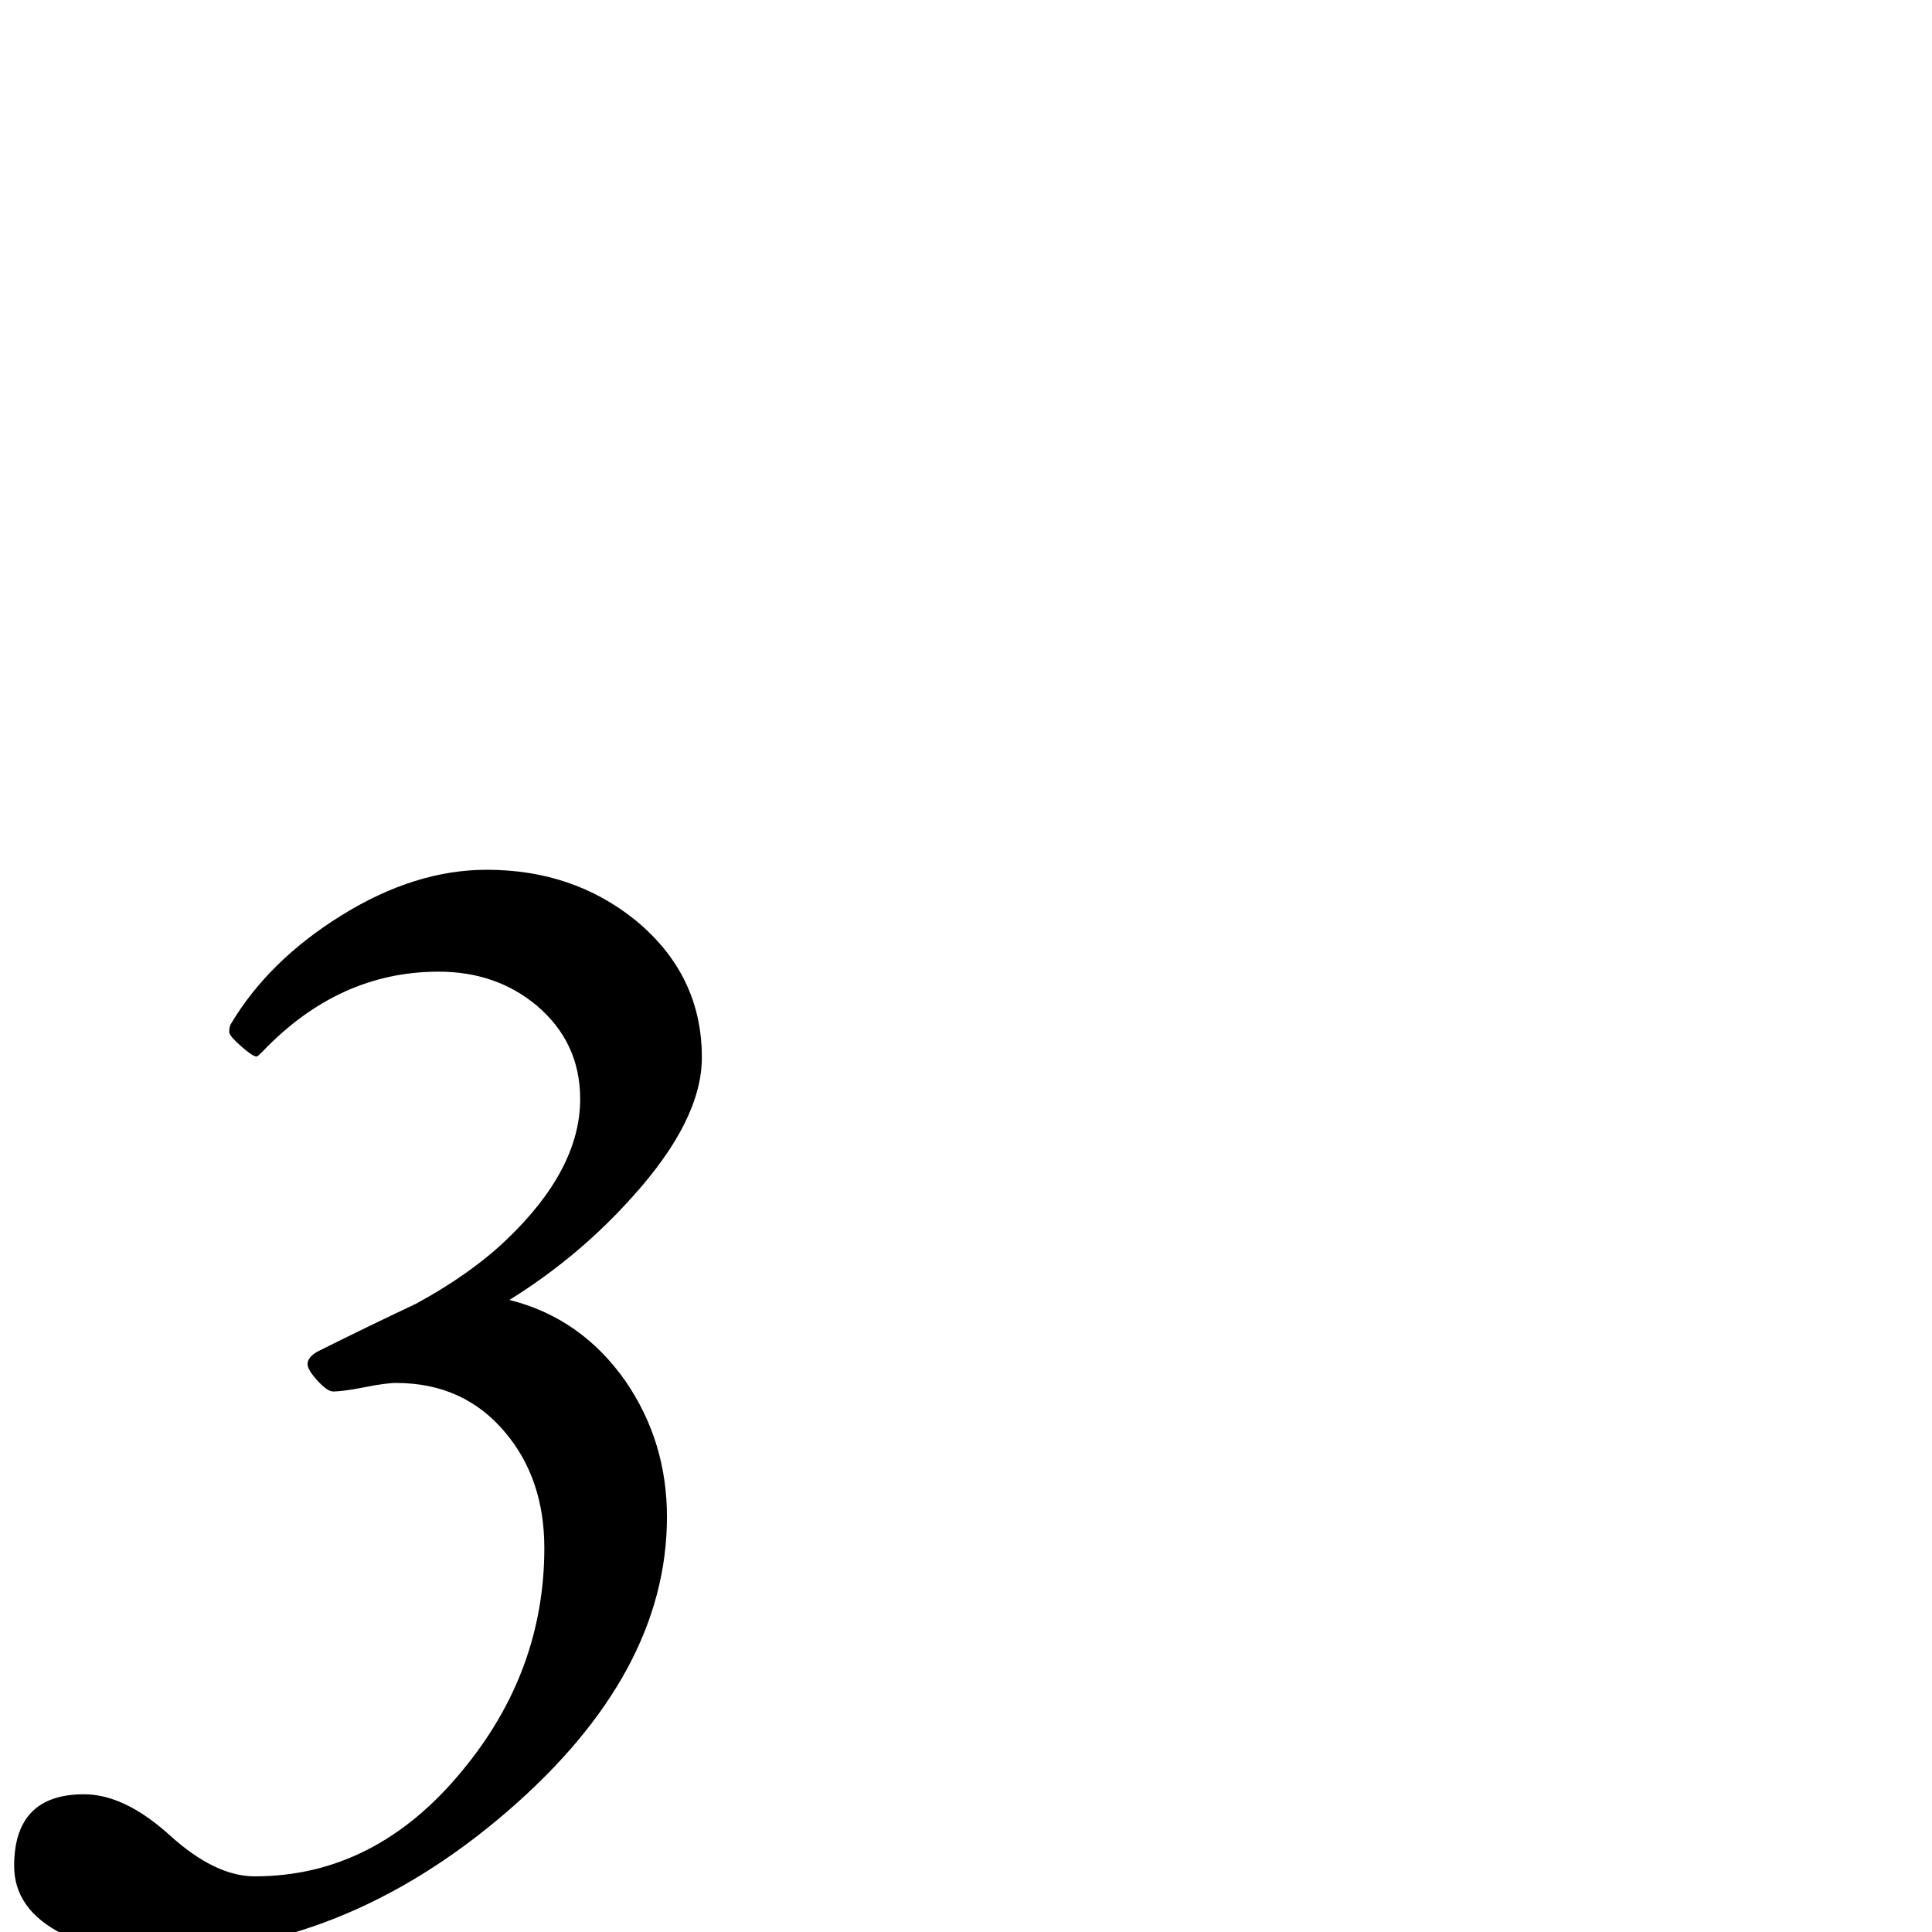 <?xml version="1.0" standalone="no"?>
<!DOCTYPE svg PUBLIC "-//W3C//DTD SVG 1.1//EN" "http://www.w3.org/Graphics/SVG/1.1/DTD/svg11.dtd" >
<svg viewBox="0 -442 2048 2048">
  <g transform="matrix(1 0 0 -1 0 1606)">
   <path fill="currentColor"
d="M744 927q0 -66 -73 -147q-57 -64 -131 -110q76 -19 123 -86q44 -64 44 -144q0 -166 -169 -312q-175 -151 -379 -151q-51 0 -93 21q-51 26 -51 72q0 76 74 76q43 0 91 -43.5t90 -43.5q128 0 220 112q87 105 87 236q0 73 -41 122q-44 53 -116 53q-11 0 -33.5 -4.5
t-33.5 -4.5q-6 0 -16.5 11.5t-10.5 17.5q0 7 10 13q52 26 105 51q57 31 95 67q79 75 79 150q0 60 -46 99q-43 36 -104 36q-106 0 -187 -85q-5 -5 -6 -5q-4 0 -16.5 11t-12.5 15q0 6 2 9q40 67 117.5 115t153.5 48q91 0 157 -53q71 -58 71 -146z" />
  </g>

</svg>
